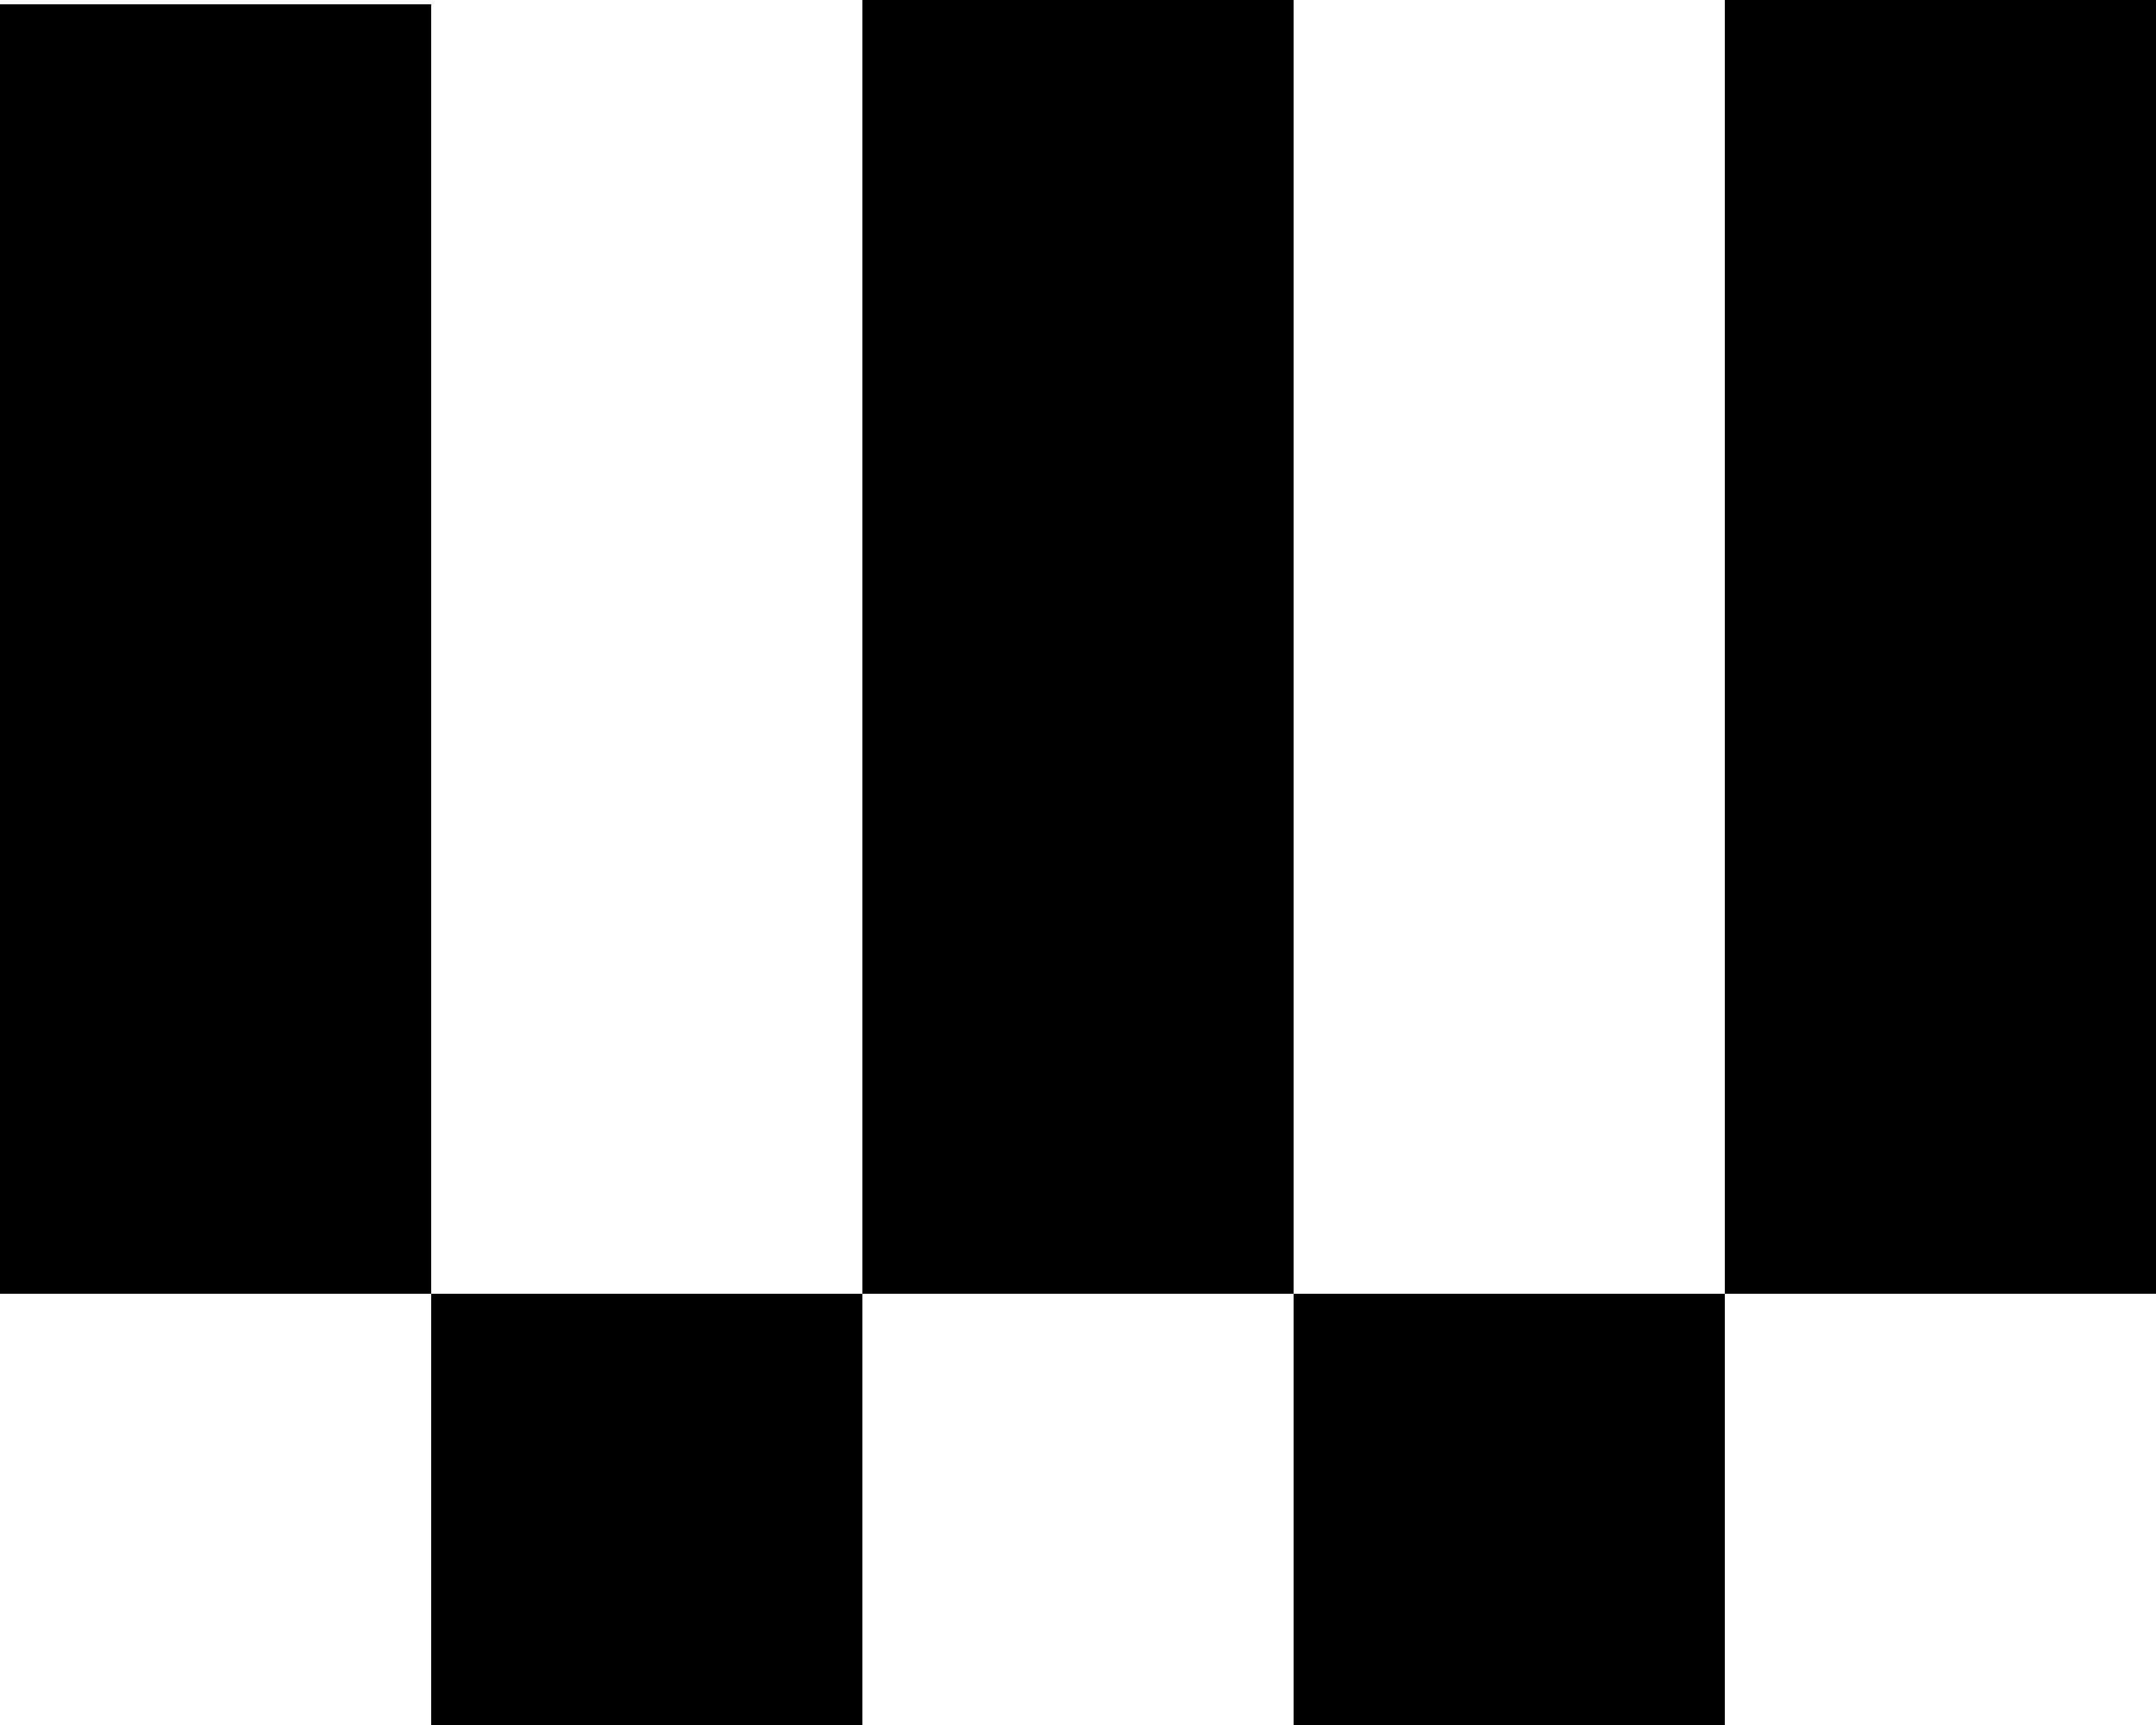 <?xml version="1.0" encoding="UTF-8"?>
<svg id="Layer_1" data-name="Layer 1" xmlns="http://www.w3.org/2000/svg" viewBox="0 0 5 4">
  <defs>
    <style>
      .cls-1 {
        fill: #000;
        stroke-width: 0px;
      }
    </style>
  </defs>
  <rect class="cls-1" y=".01" width="1" height="2.99"/>
  <rect class="cls-1" x="1" y="3" width="1" height="1"/>
  <rect class="cls-1" x="2" width="1" height="3"/>
  <rect class="cls-1" x="3" y="3" width="1" height="1"/>
  <rect class="cls-1" x="4" width="1" height="3"/>
</svg>